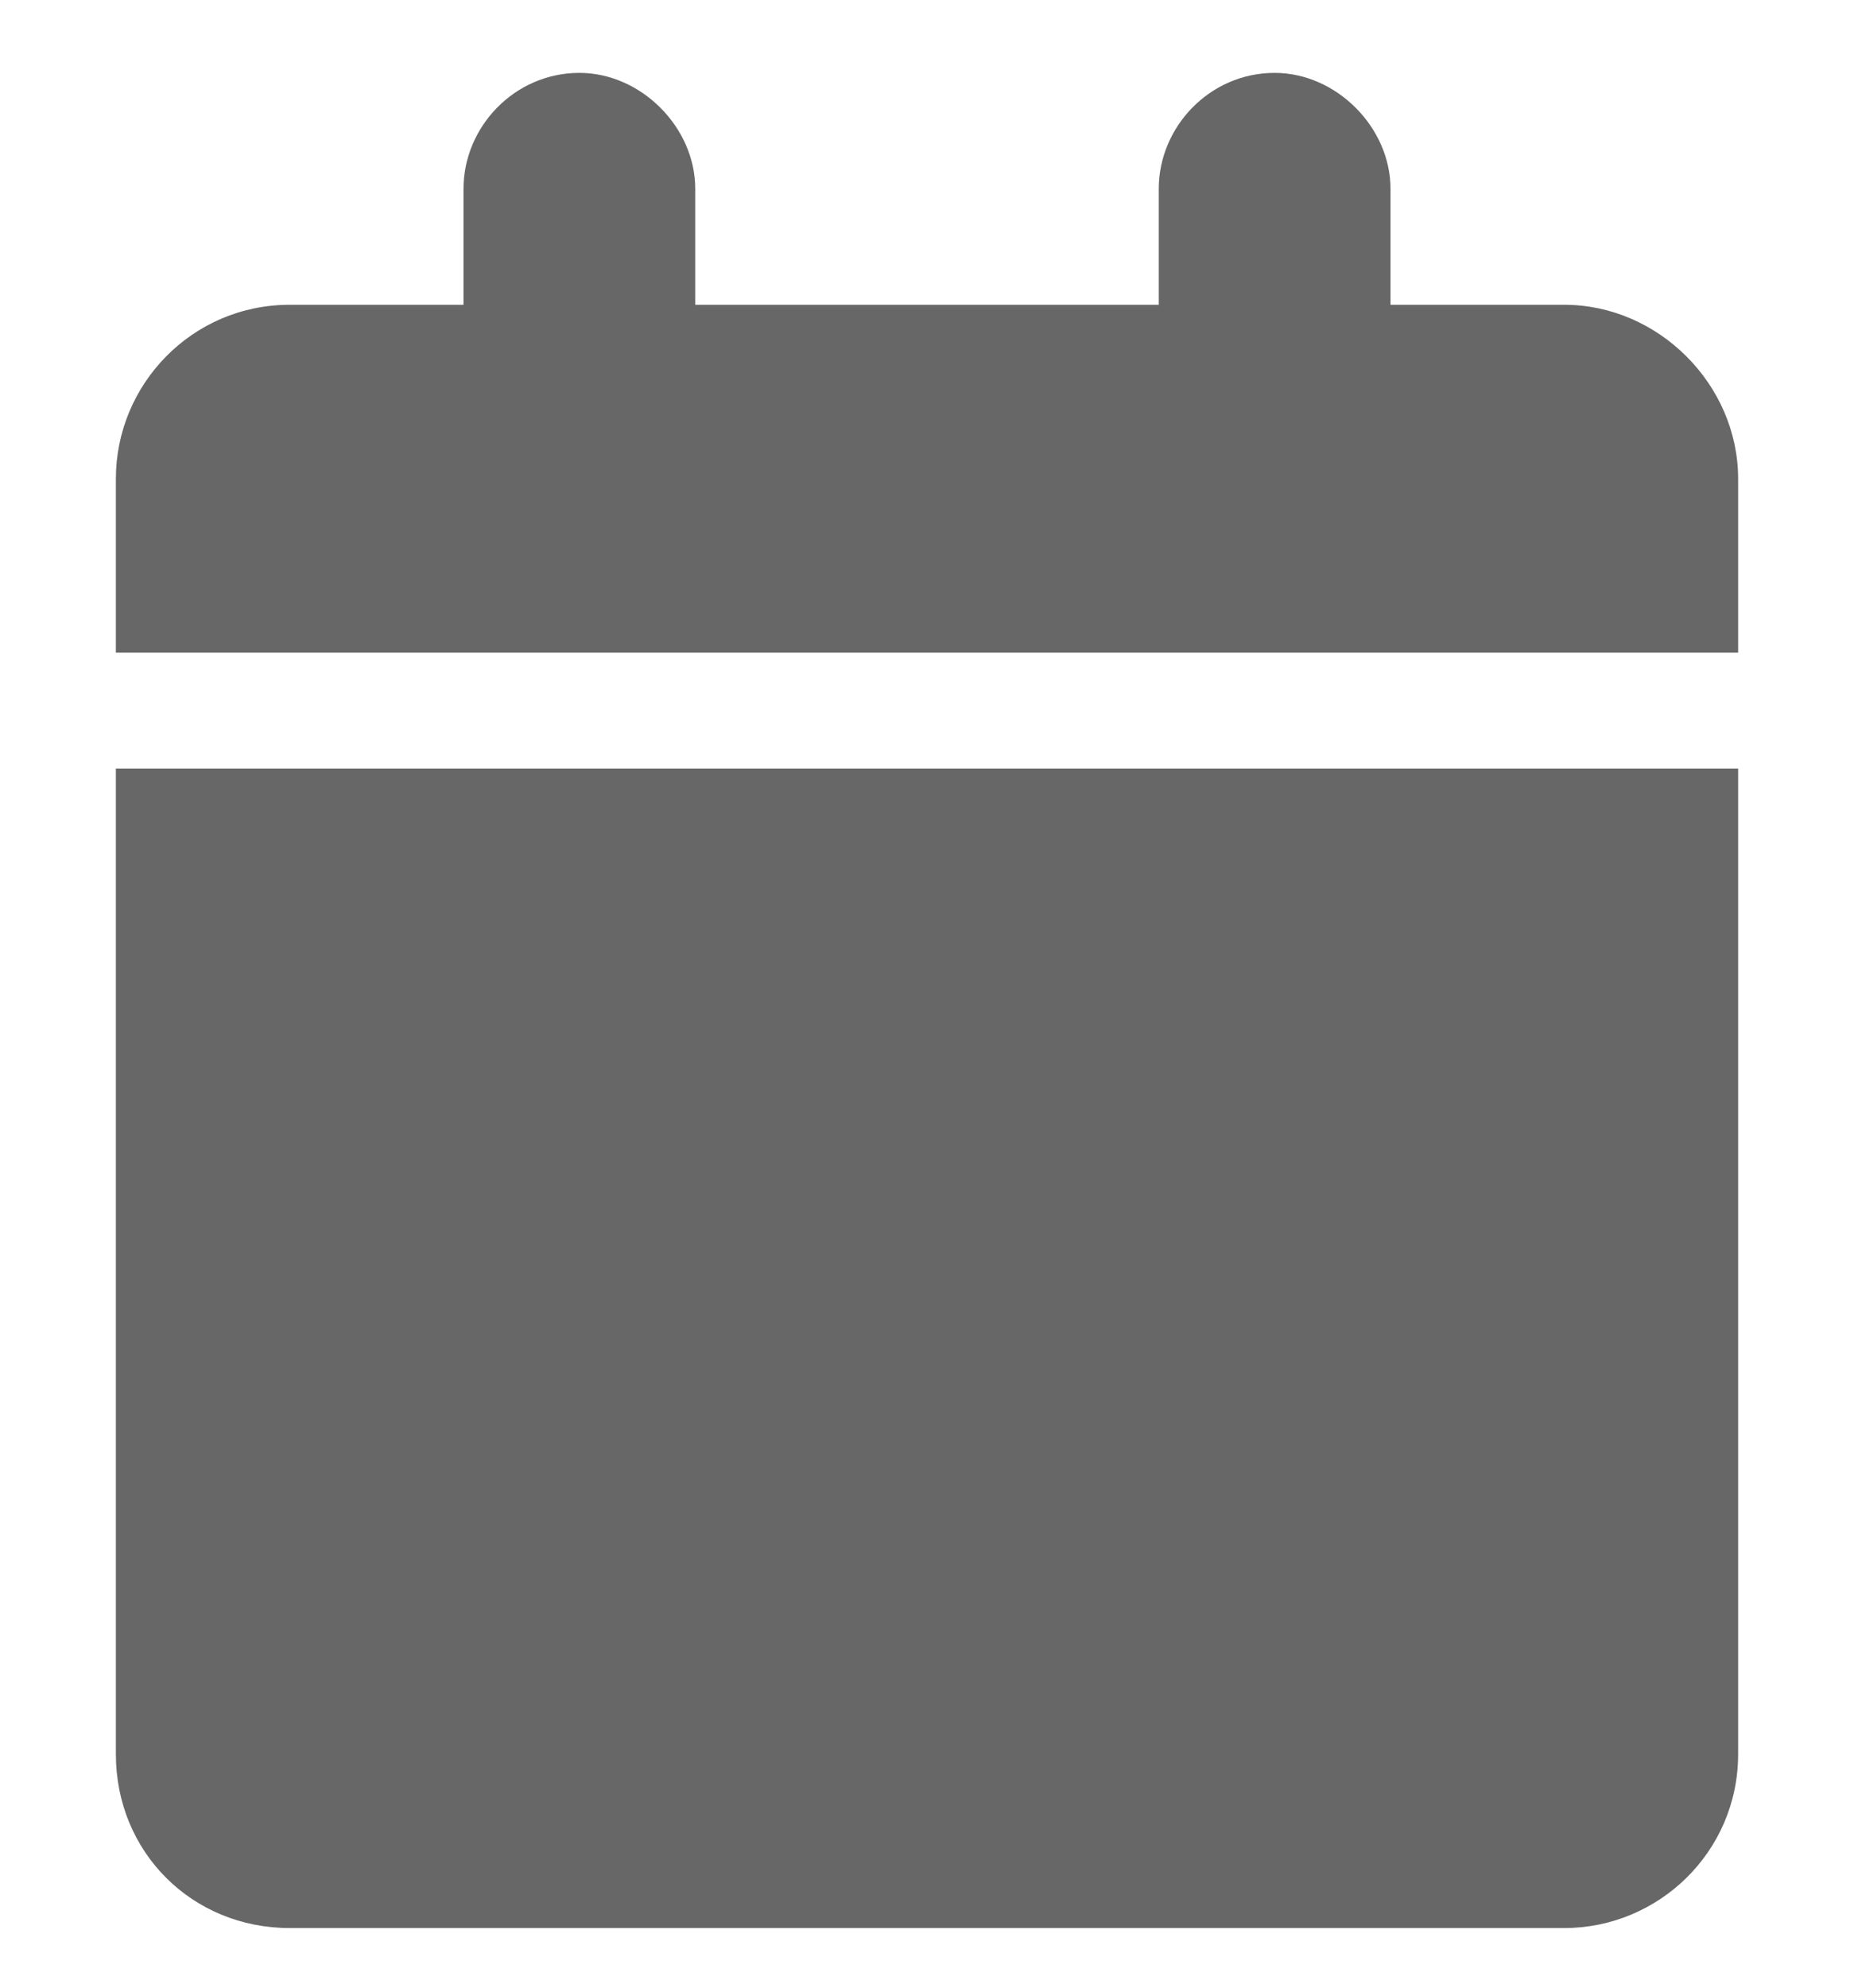 <svg width="14" height="15" viewBox="0 0 14 15" fill="none" xmlns="http://www.w3.org/2000/svg">
<path d="M3.5 1.425C3.5 0.96 3.883 0.55 4.375 0.55C4.84 0.55 5.25 0.96 5.25 1.425V2.3H8.75V1.425C8.75 0.96 9.133 0.55 9.625 0.55C10.09 0.55 10.5 0.96 10.5 1.425V2.3H11.812C12.523 2.3 13.125 2.902 13.125 3.613V4.925H0.875V3.613C0.875 2.902 1.449 2.3 2.188 2.3H3.5V1.425ZM13.125 13.238C13.125 13.976 12.523 14.55 11.812 14.55H2.188C1.449 14.55 0.875 13.976 0.875 13.238V5.8H13.125V13.238Z" fill="#676767"/>
</svg>
